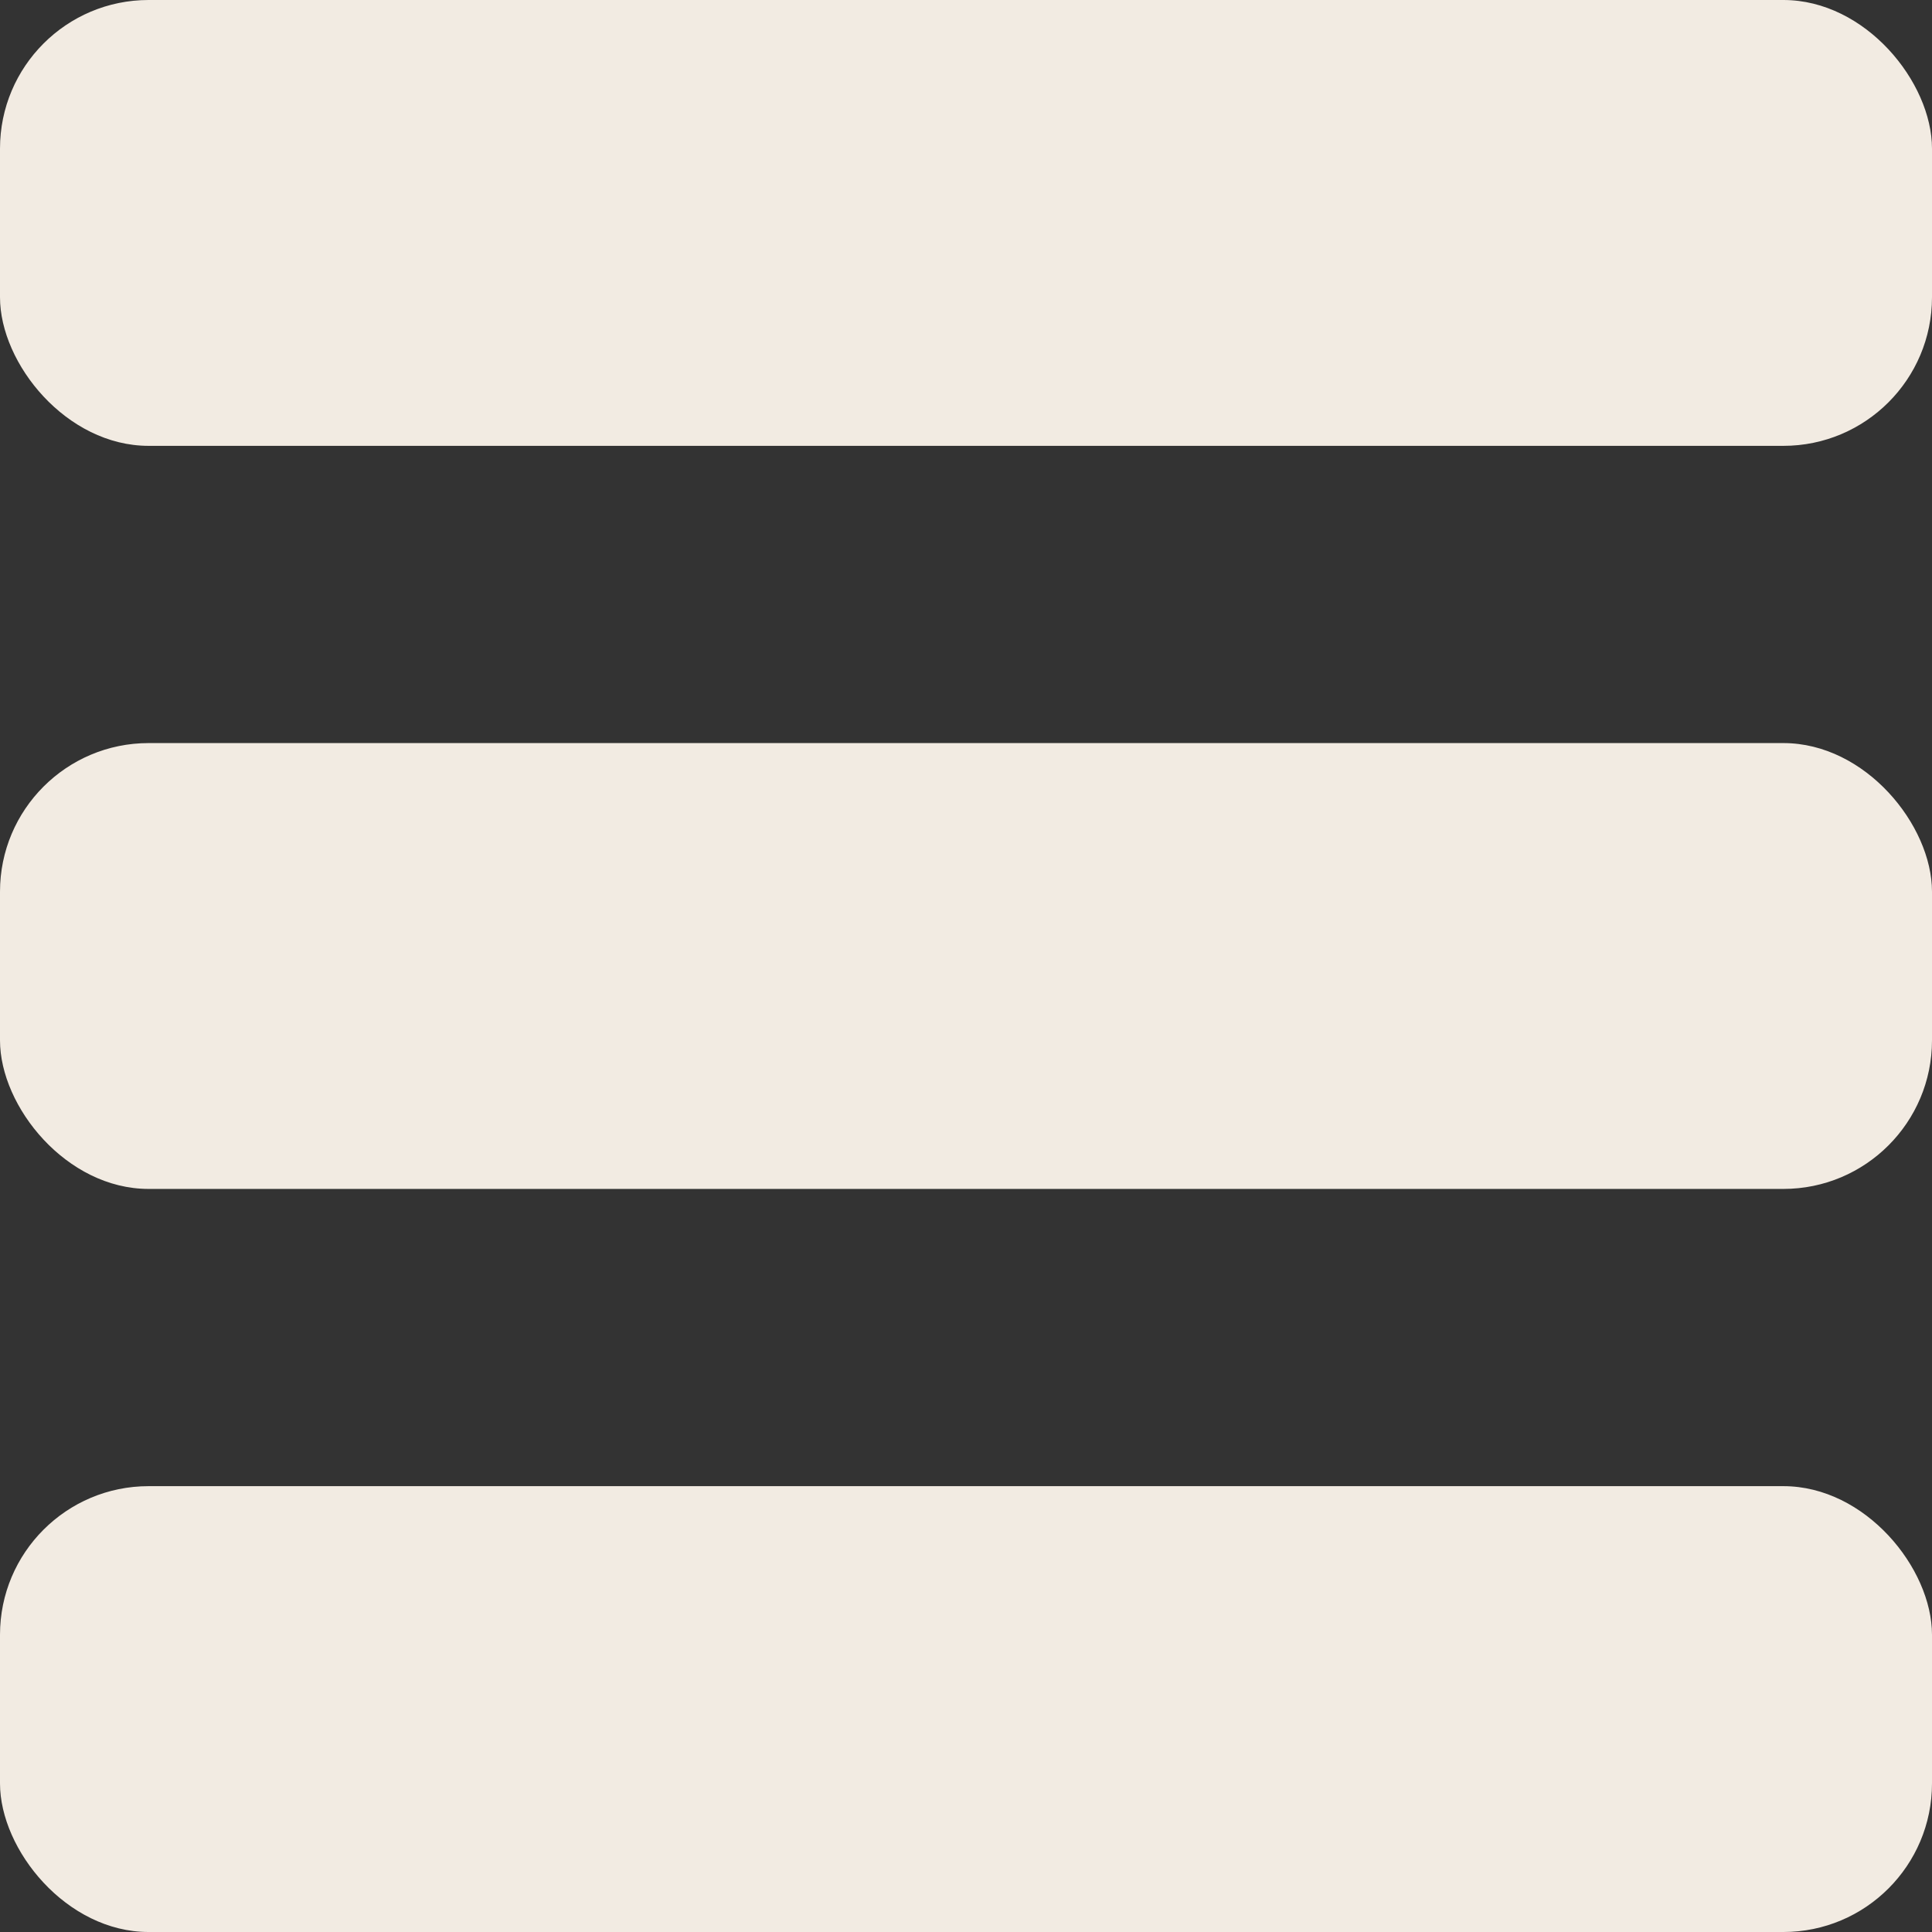 <svg width="13" height="13" viewBox="0 0 13 13" fill="none" xmlns="http://www.w3.org/2000/svg">
<rect x="0" y="0" width="13" height="13" fill="#333333" stroke="none"/>
<rect width="13" height="3" rx="1" fill="#F2EBE2"/>
<rect y="5" width="13" height="3" rx="1" fill="#F2EBE2"/>
<rect y="10" width="13" height="3" rx="1" fill="#F2EBE2"/>
</svg>
